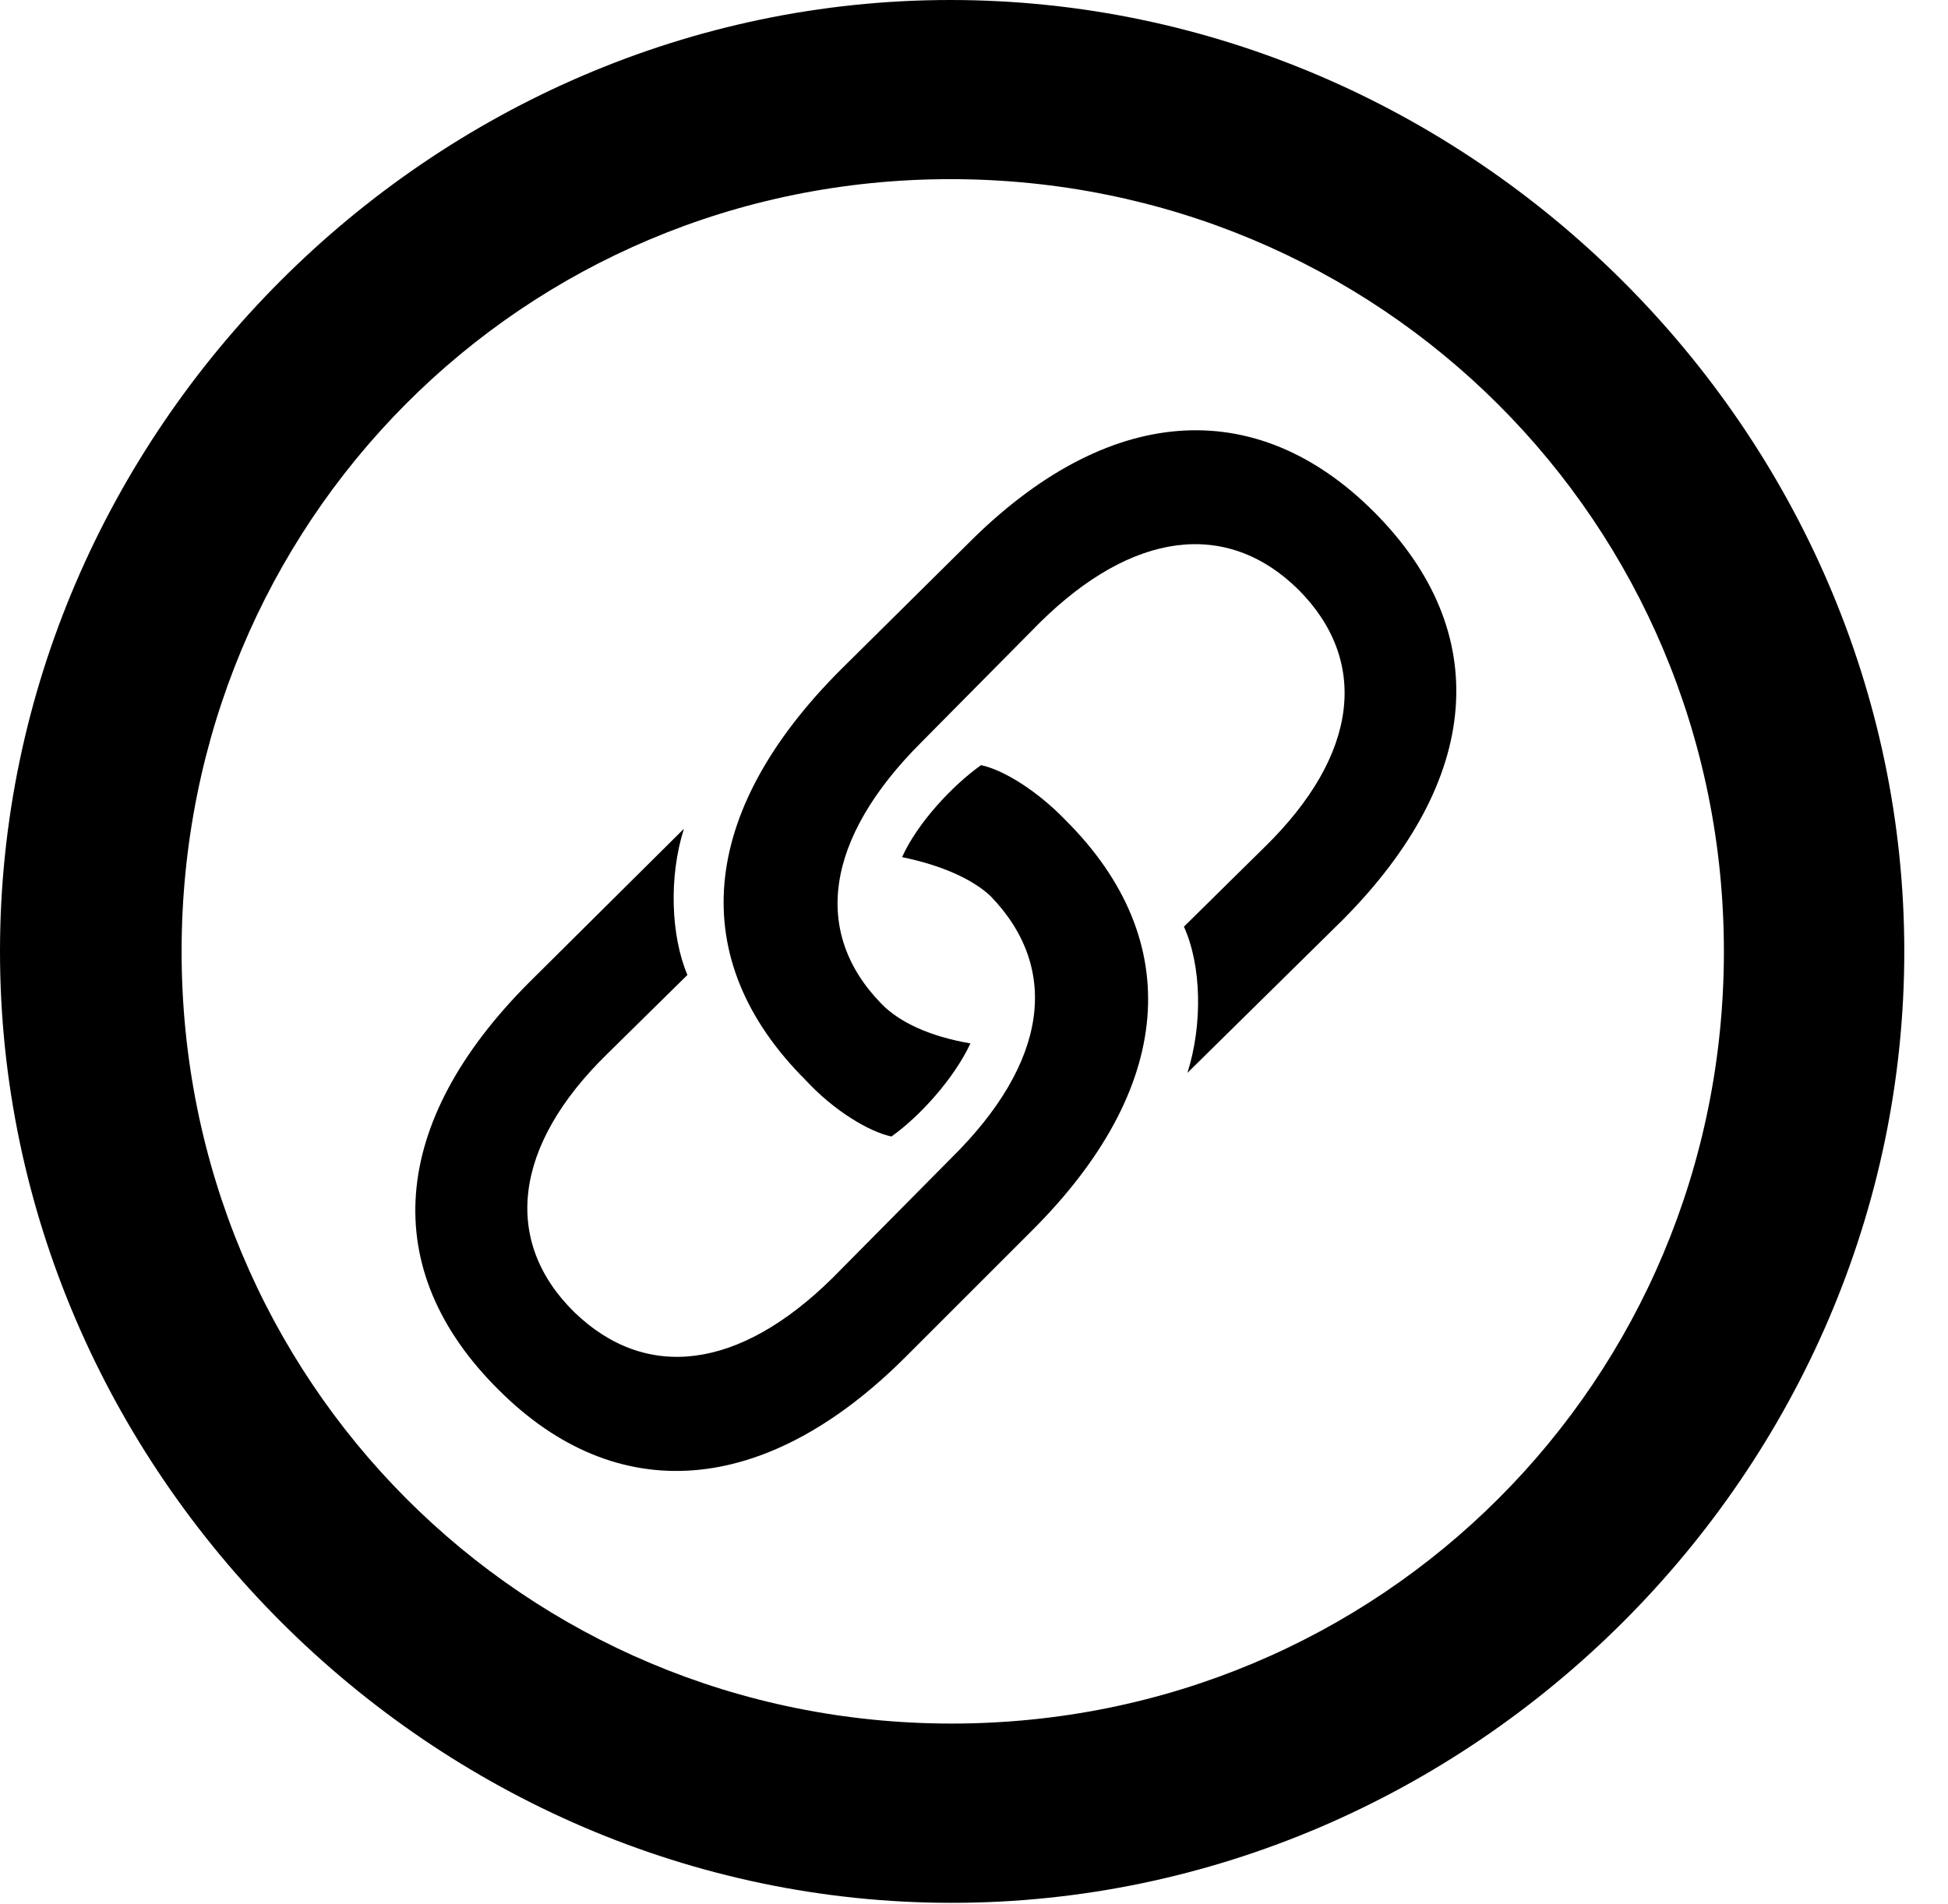<svg version="1.1" xmlns="http://www.w3.org/2000/svg" xmlns:xlink="http://www.w3.org/1999/xlink" width="16.133" height="15.771" viewBox="0 0 16.133 15.771">
 <g>
  <rect height="15.771" opacity="0" width="16.133" x="0" y="0"/>
  <path d="M7.881 15.762C12.188 15.762 15.771 12.188 15.771 7.881C15.771 3.574 12.178 0 7.871 0C3.574 0 0 3.574 0 7.881C0 12.188 3.584 15.762 7.881 15.762ZM7.881 14.277C4.336 14.277 1.504 11.435 1.504 7.881C1.504 4.326 4.326 1.484 7.871 1.484C11.426 1.484 14.277 4.326 14.277 7.881C14.277 11.435 11.435 14.277 7.881 14.277Z" fill="currentColor"/>
  <path d="M4.131 11.514C5.107 12.49 6.338 12.402 7.5 11.24L8.535 10.205C9.727 9.023 9.824 7.793 8.828 6.797C8.594 6.553 8.311 6.377 8.125 6.338C7.891 6.504 7.598 6.816 7.471 7.1C7.803 7.168 8.057 7.285 8.203 7.422C8.789 8.027 8.672 8.809 7.881 9.59L6.895 10.586C6.123 11.348 5.352 11.445 4.756 10.869C4.16 10.283 4.248 9.492 5.029 8.73L5.693 8.076C5.557 7.754 5.537 7.266 5.664 6.865L4.385 8.135C3.223 9.297 3.125 10.518 4.131 11.514ZM11.377 4.238C10.4 3.262 9.17 3.34 8.008 4.512L6.963 5.547C5.781 6.729 5.674 7.949 6.67 8.945C6.904 9.199 7.197 9.375 7.383 9.414C7.617 9.248 7.9 8.936 8.037 8.643C7.695 8.584 7.451 8.467 7.305 8.32C6.719 7.725 6.836 6.943 7.627 6.152L8.613 5.156C9.375 4.404 10.156 4.297 10.752 4.883C11.338 5.469 11.26 6.25 10.469 7.021L9.805 7.676C9.951 7.998 9.961 8.486 9.834 8.887L11.123 7.617C12.275 6.455 12.373 5.234 11.377 4.238Z" fill="currentColor"/>
 </g>
</svg>
